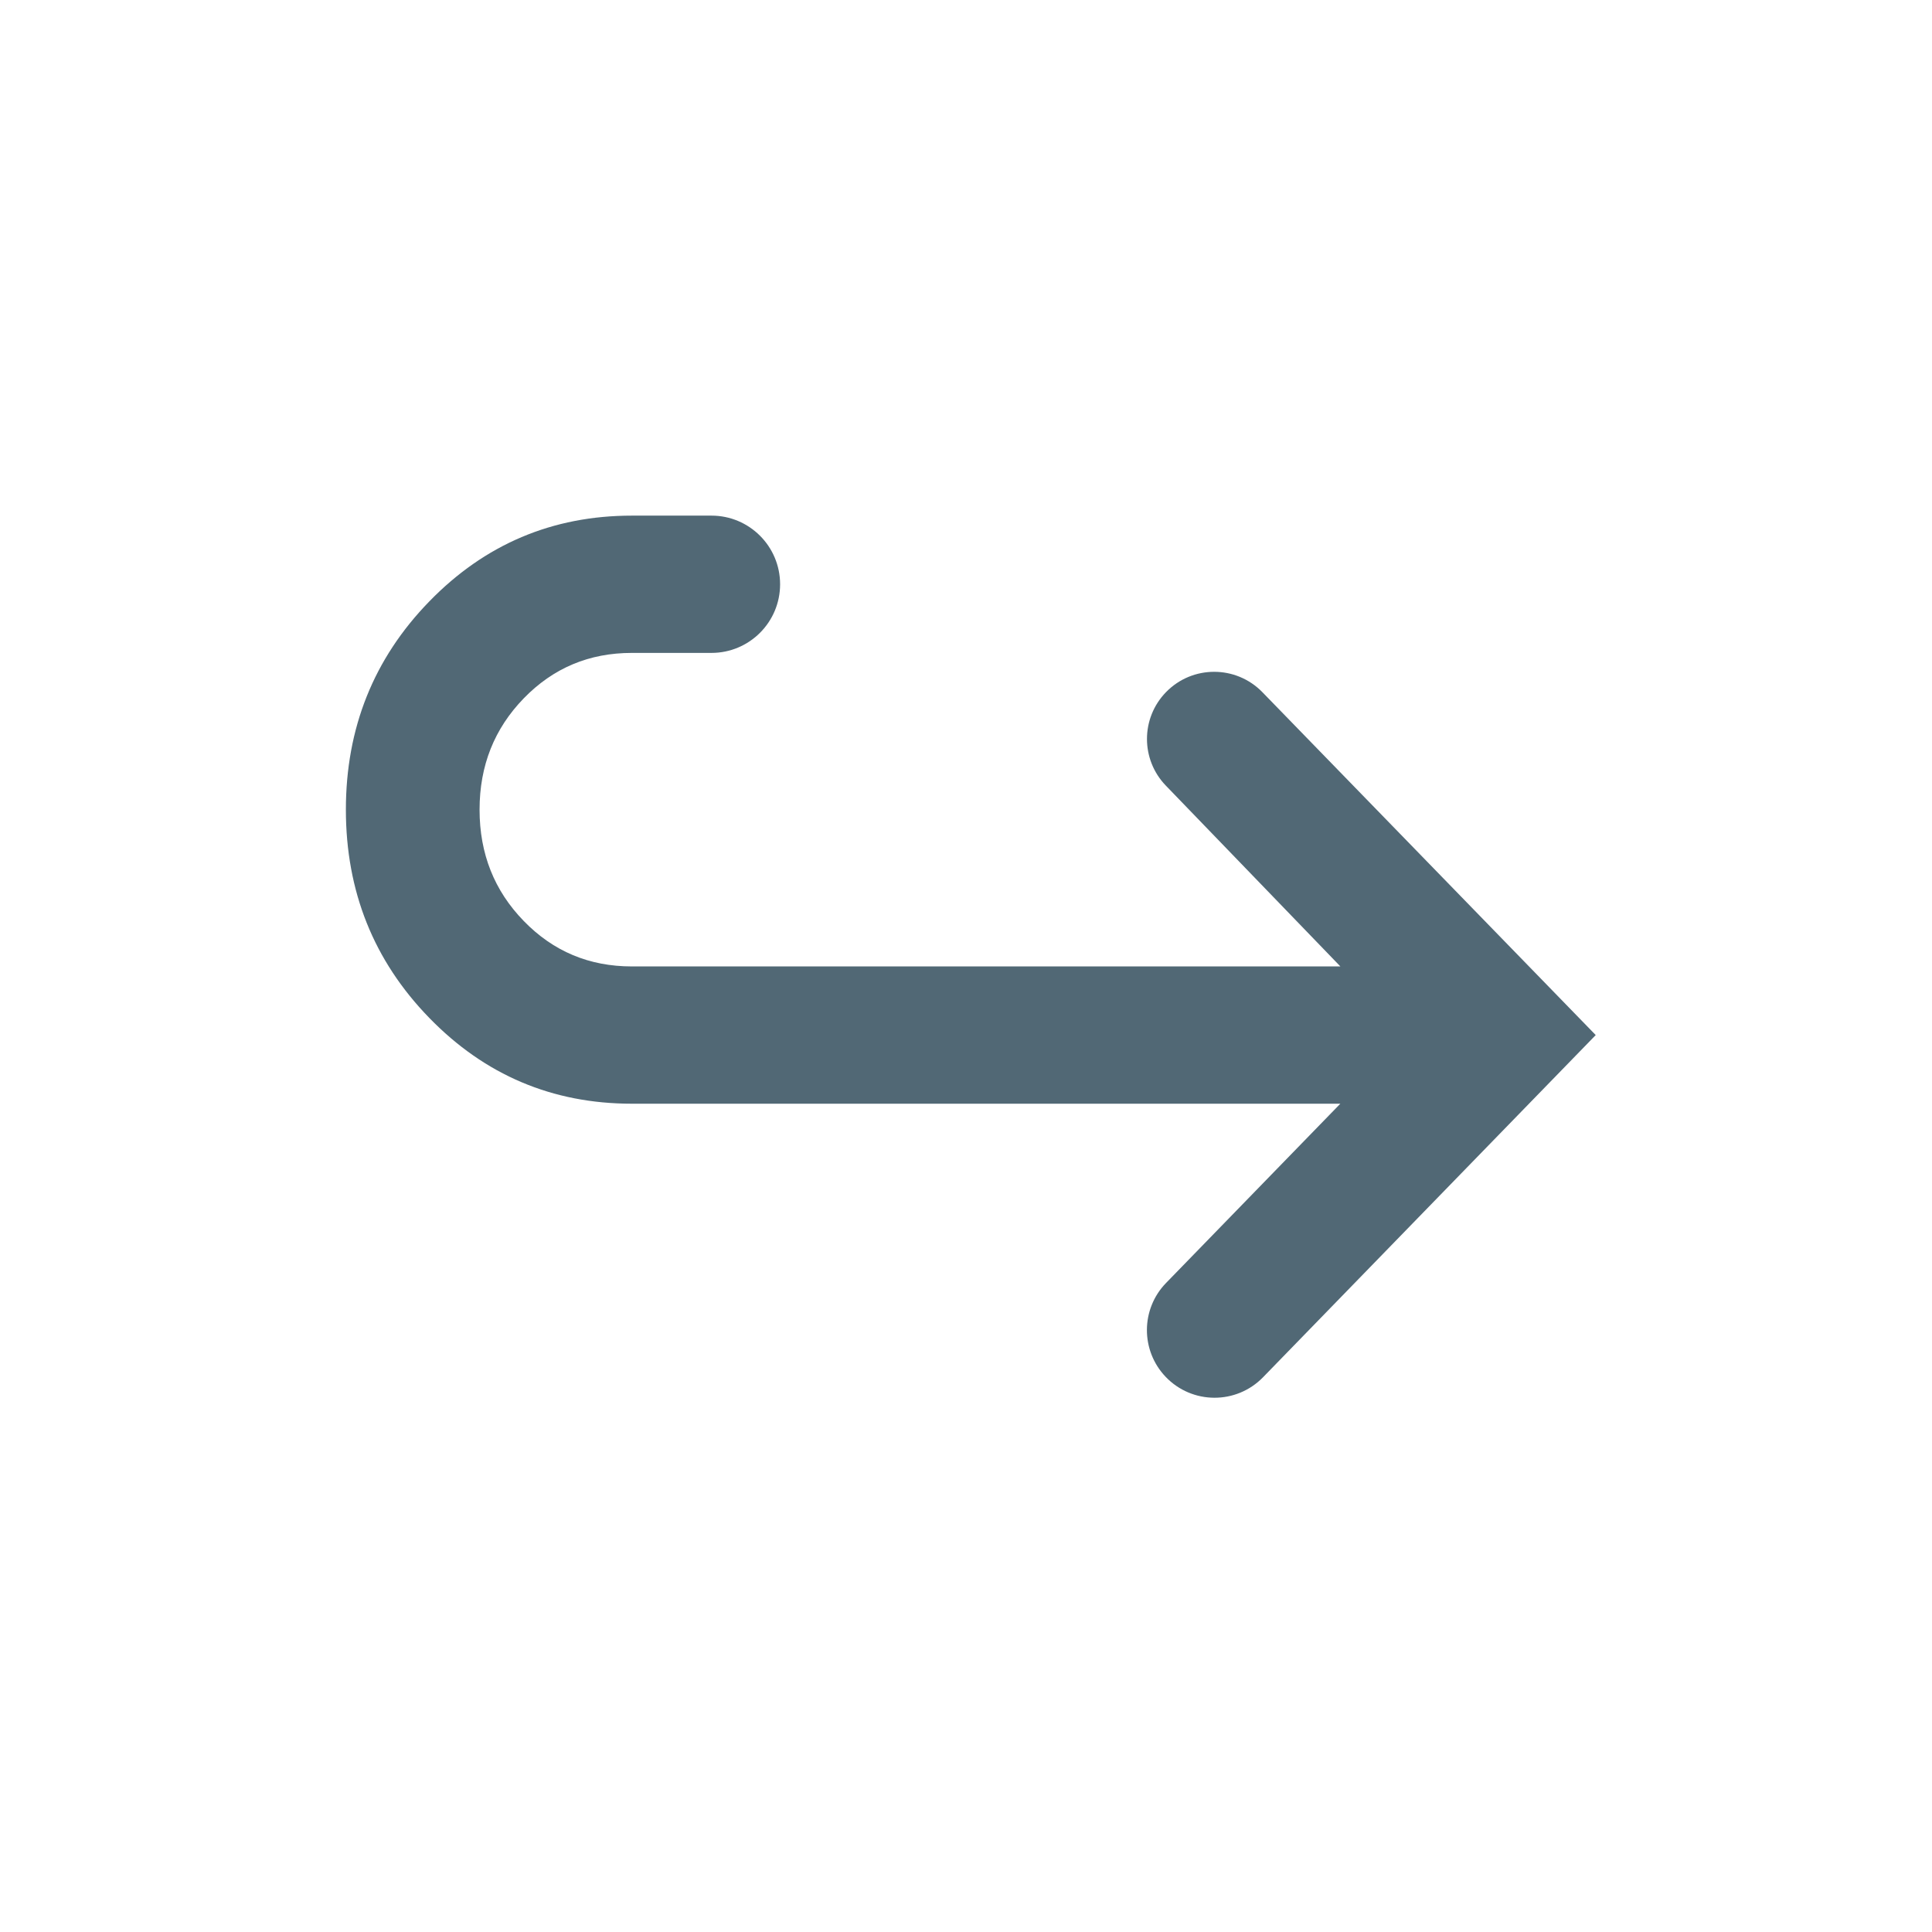<svg width="36" height="36" viewBox="0 0 36 36" fill="none" xmlns="http://www.w3.org/2000/svg">
<path fill-rule="evenodd" clip-rule="evenodd" d="M7.999 11.207C9.034 10.142 10.294 9.608 11.774 9.608H13.257C13.964 9.608 14.536 10.181 14.536 10.887C14.536 11.593 13.964 12.166 13.257 12.166H11.774C10.978 12.166 10.309 12.447 9.76 13.012C9.211 13.577 8.936 14.267 8.936 15.087C8.936 15.908 9.211 16.598 9.76 17.162C10.309 17.727 10.978 18.008 11.774 18.008H24.976L21.724 14.639C21.254 14.153 21.255 13.382 21.727 12.897C22.218 12.392 23.03 12.392 23.522 12.897L29.734 19.287L23.535 25.663C23.037 26.175 22.214 26.172 21.72 25.655C21.252 25.165 21.255 24.392 21.728 23.906L24.975 20.566H11.774C10.294 20.566 9.034 20.032 7.999 18.967C6.963 17.902 6.445 16.607 6.445 15.087C6.445 13.567 6.963 12.272 7.999 11.207Z" fill="#516875"/>
</svg>
